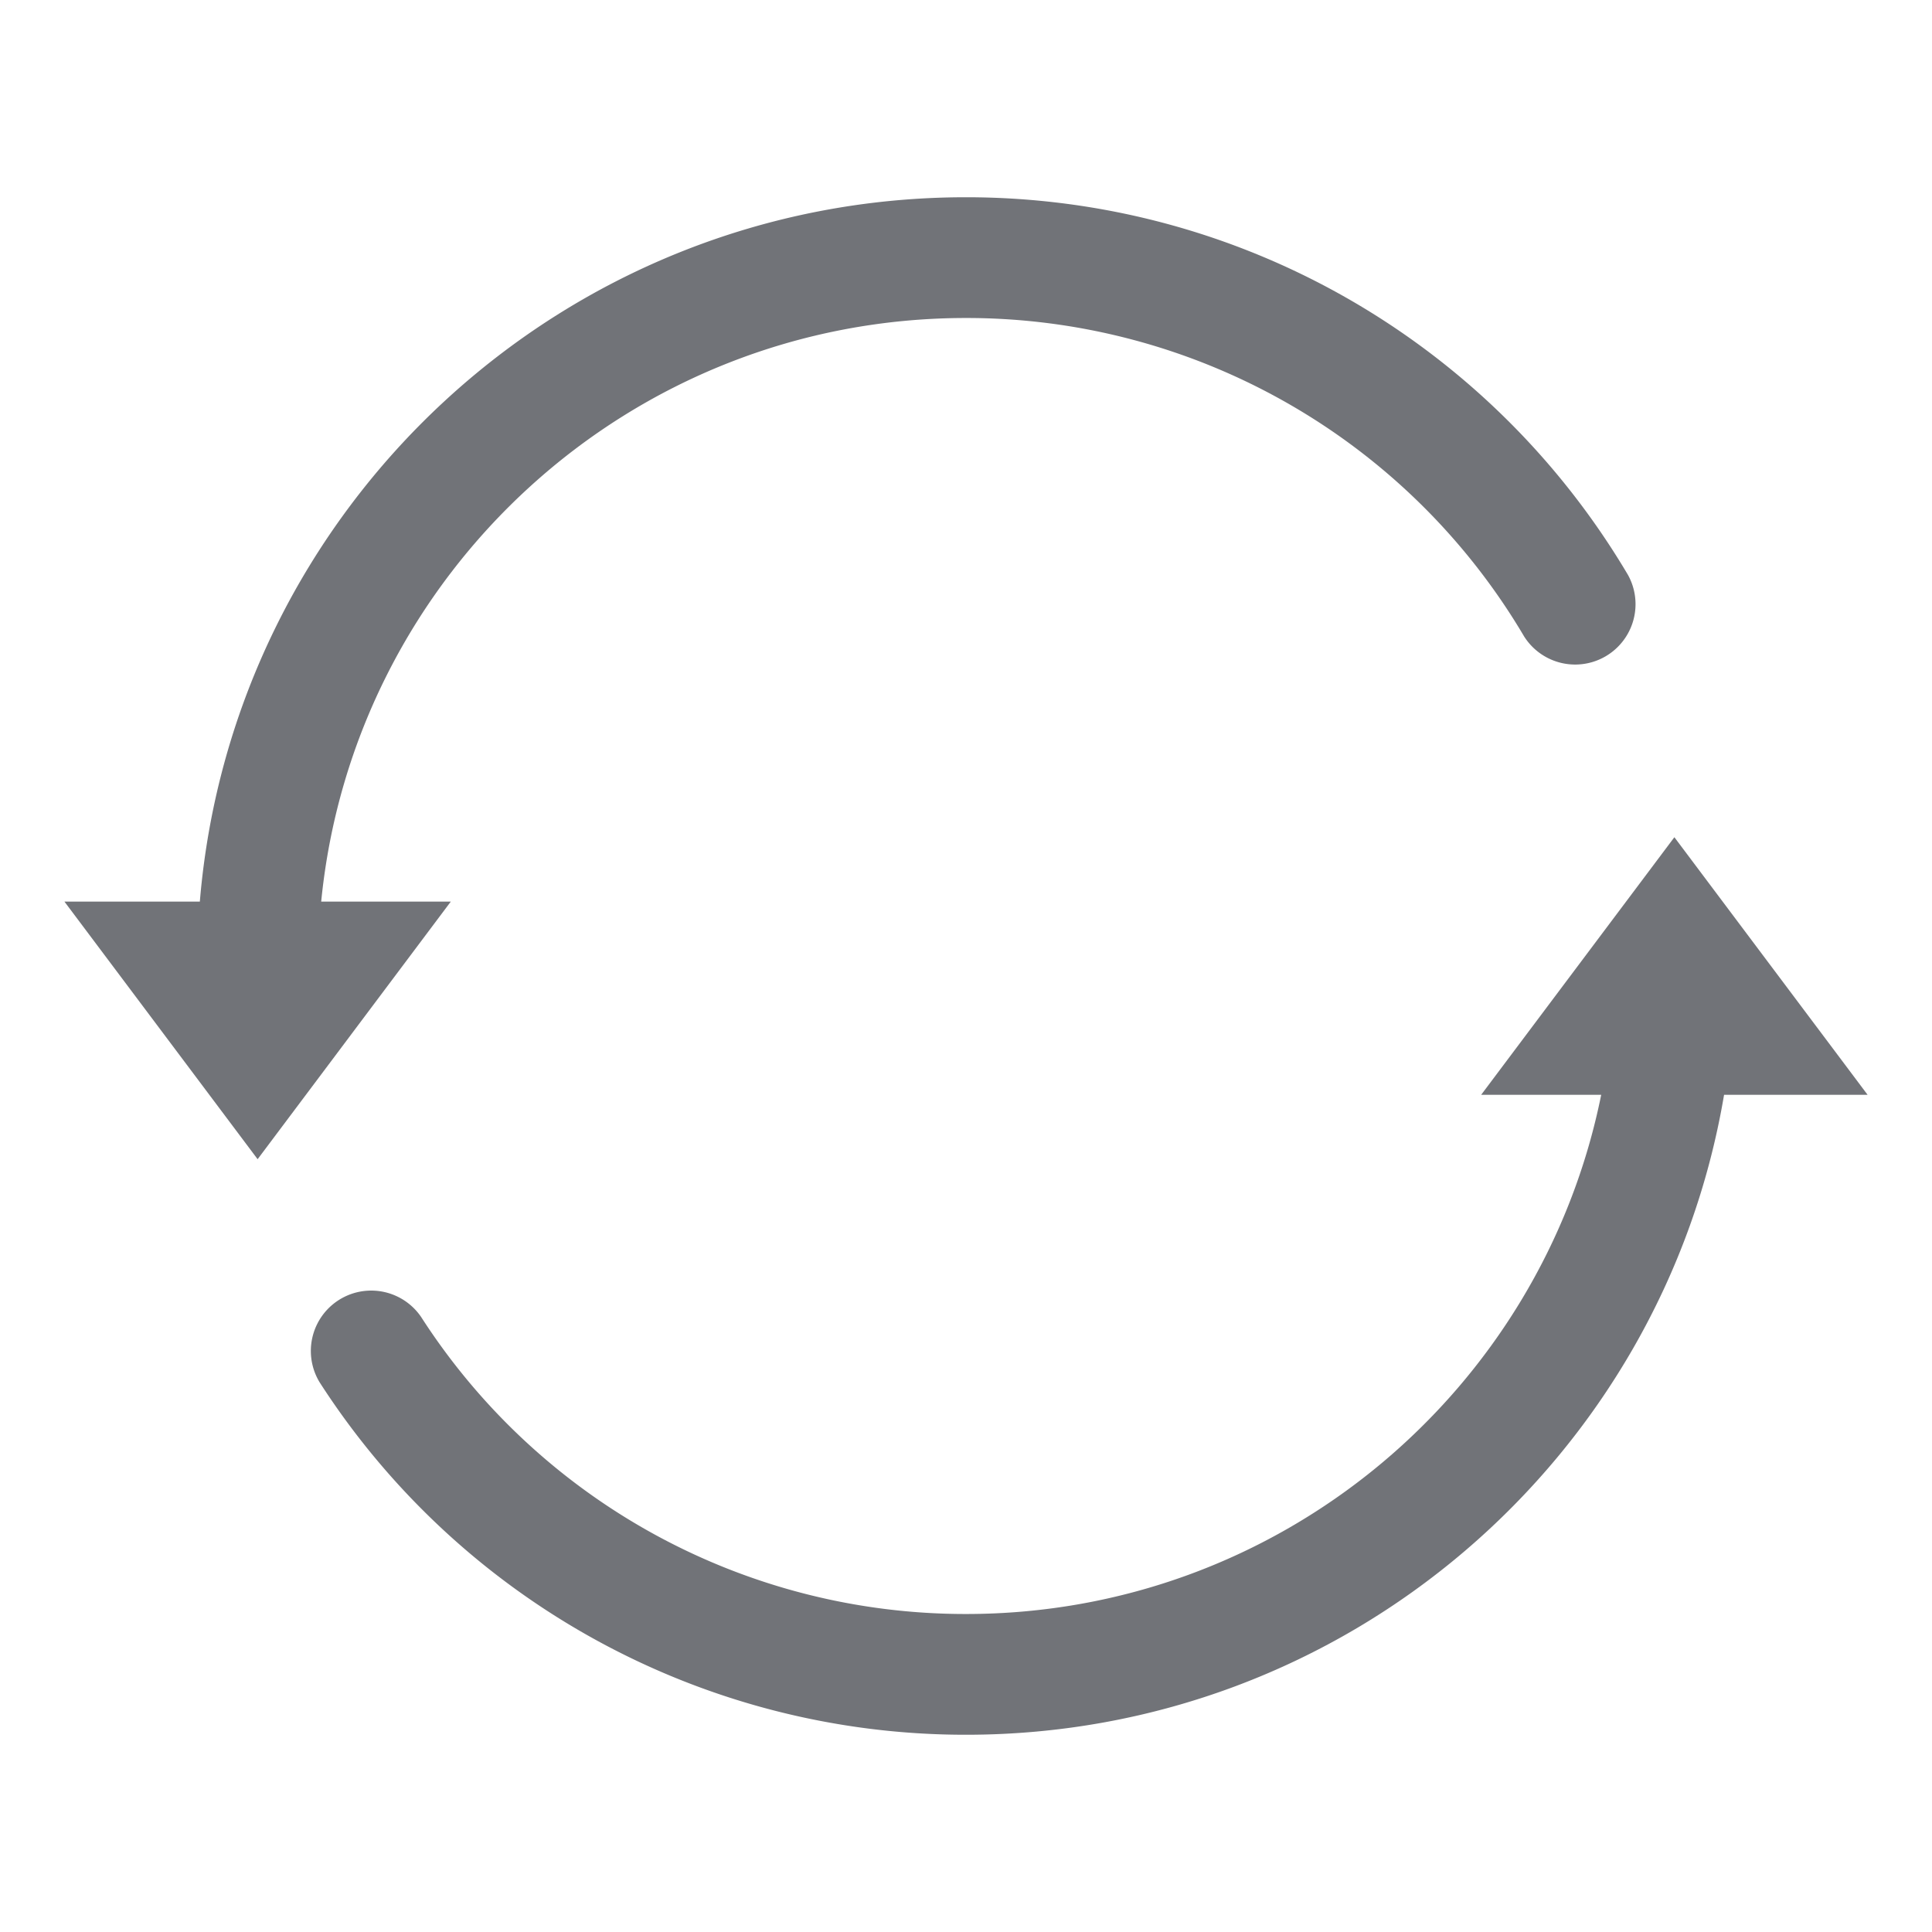 <?xml version="1.0" standalone="no"?><!DOCTYPE svg PUBLIC "-//W3C//DTD SVG 1.1//EN" "http://www.w3.org/Graphics/SVG/1.1/DTD/svg11.dtd"><svg t="1608282716839" class="icon" viewBox="0 0 1024 1024" version="1.1" xmlns="http://www.w3.org/2000/svg" p-id="3817" xmlns:xlink="http://www.w3.org/1999/xlink" width="200" height="200"><defs><style type="text/css"></style></defs><path d="M887.456 443.744l102.4 136.512h-76.064c-32.48 192.544-200 339.2-401.792 339.2a407.104 407.104 0 0 1-342.56-186.752 32 32 0 0 1 53.76-34.688A343.104 343.104 0 0 0 512 855.456c166.304 0 305.024-118.208 336.672-275.2h-63.616l102.4-136.512zM512 104.544c145.664 0 278.016 77.12 350.848 200.16a32 32 0 0 1-55.04 32.608A343.232 343.232 0 0 0 512 168.544c-178.176 0-324.64 135.648-341.76 309.312h68.704l-102.4 136.544-102.4-136.544H105.92C123.296 268.8 298.464 104.544 512 104.544z" fill="#717378" p-id="3818"></path></svg>
